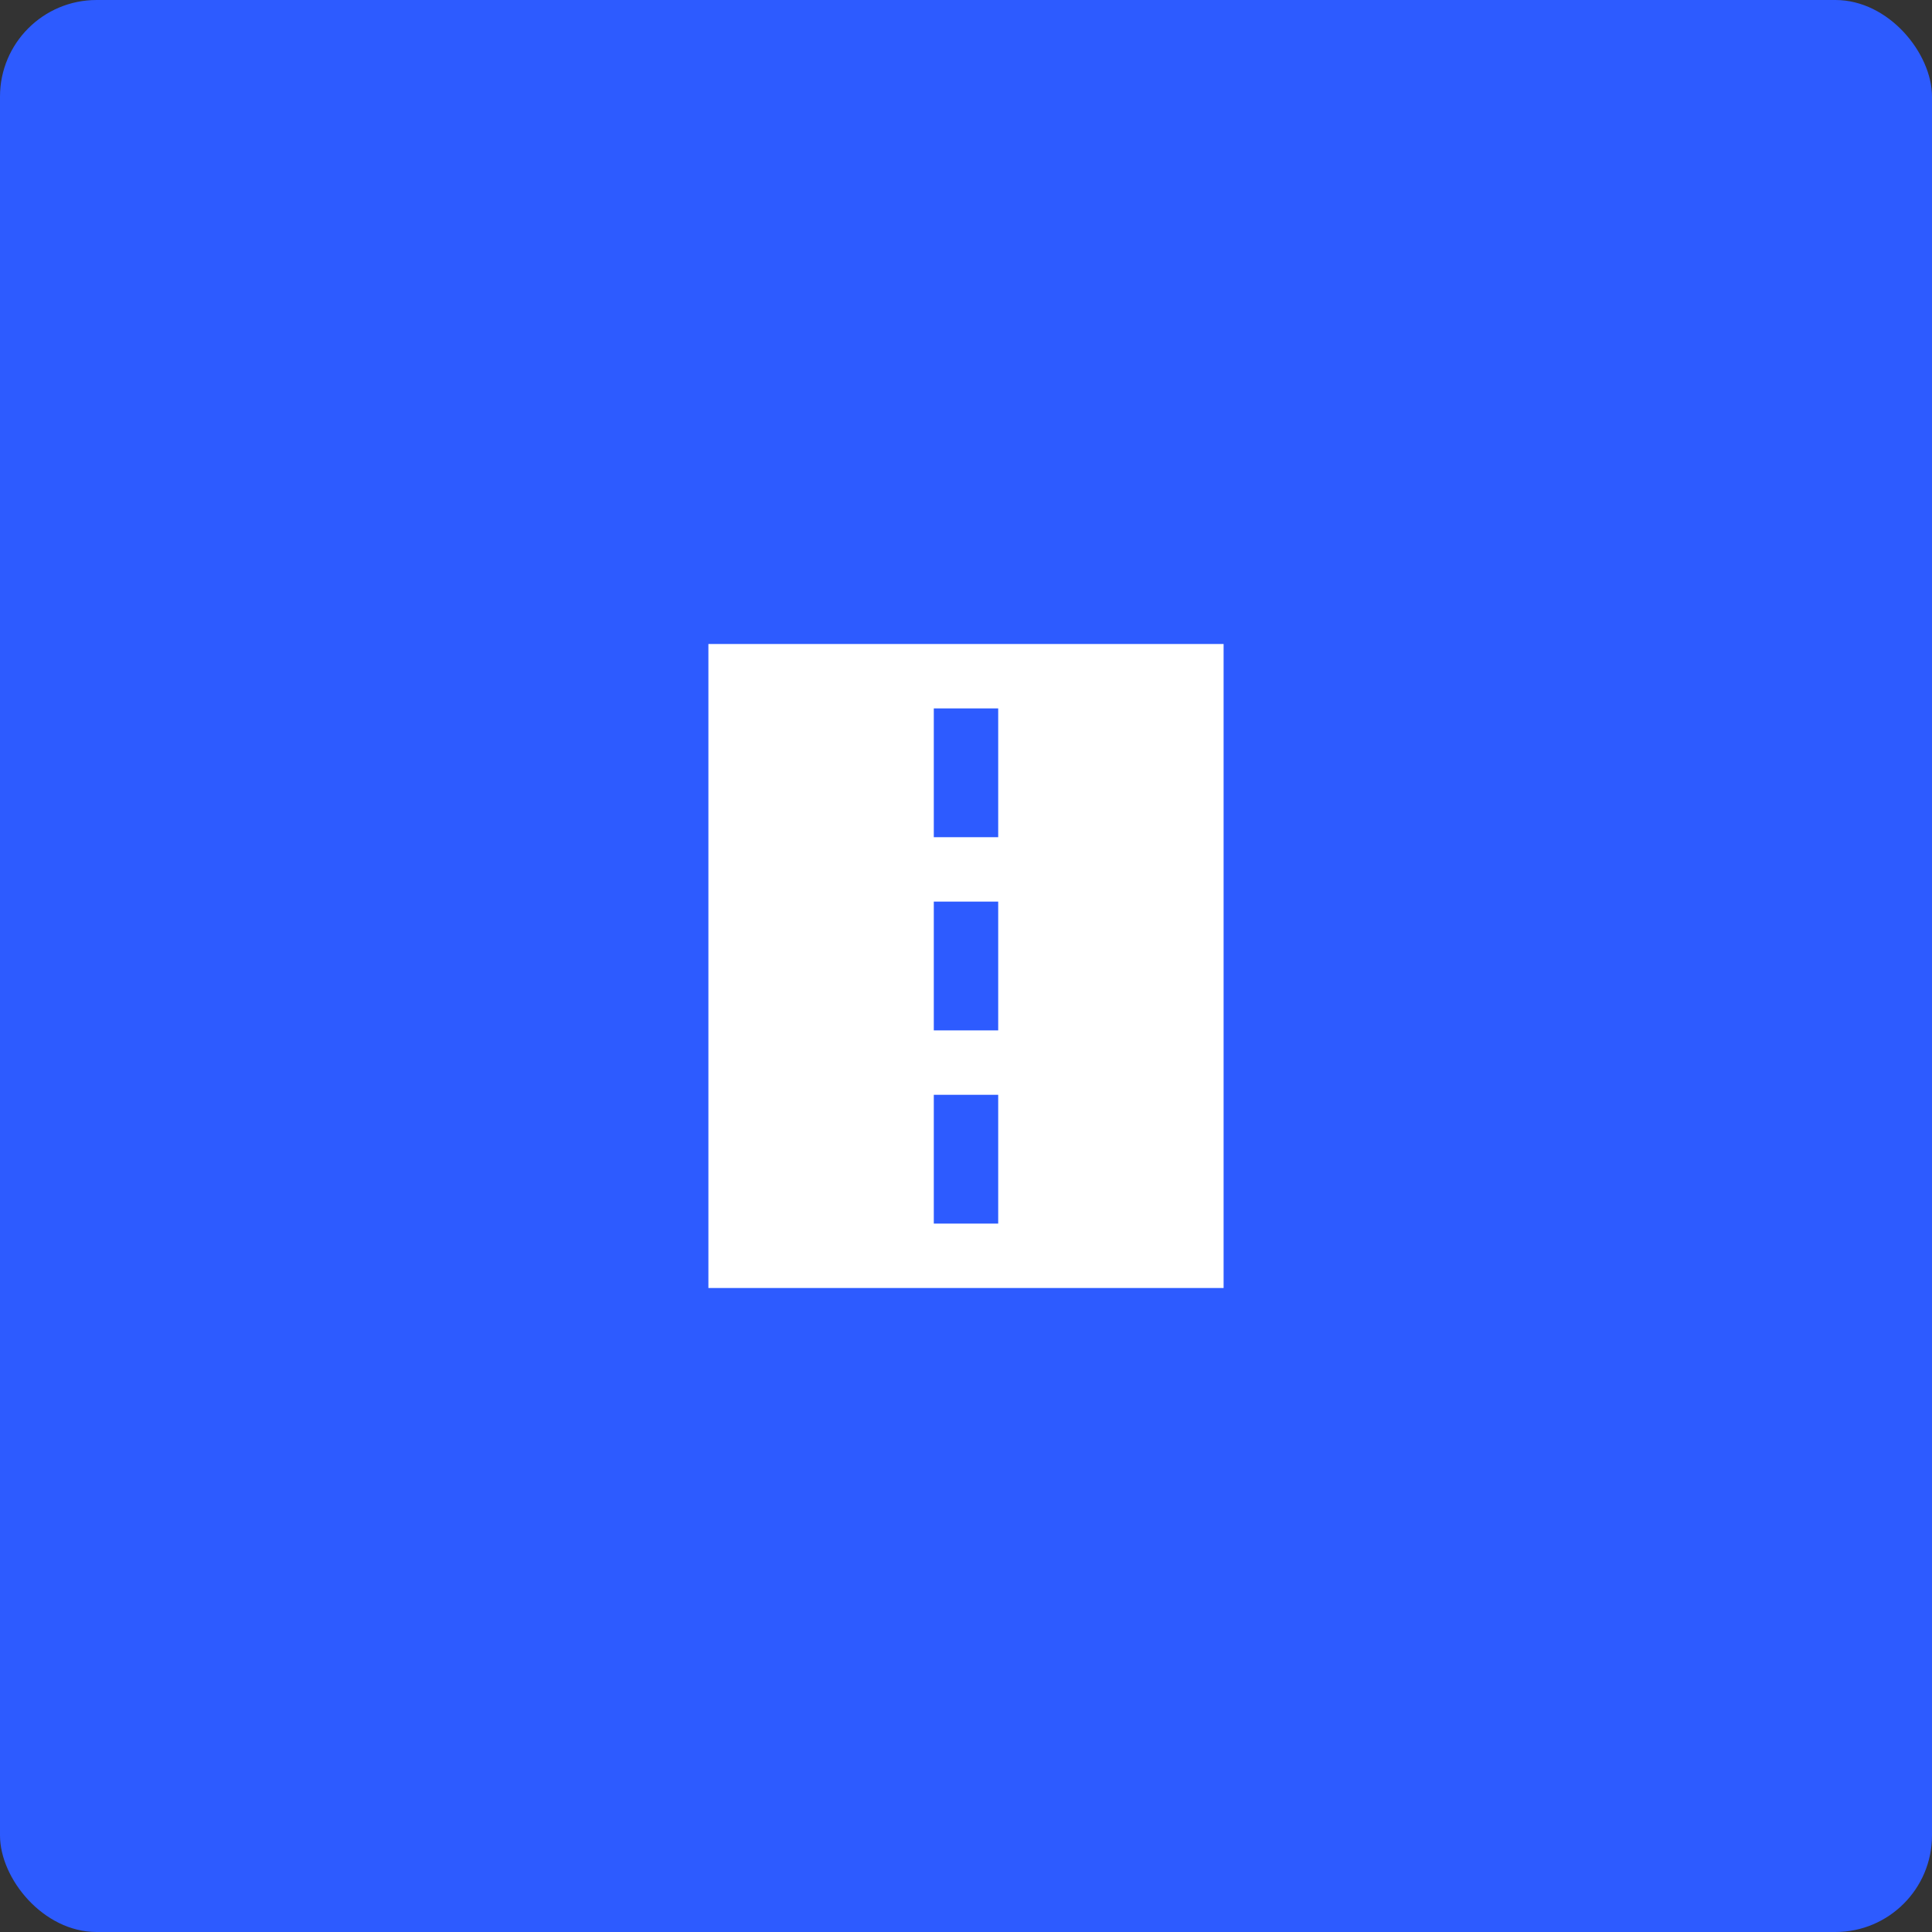 <svg width="60" height="60" viewBox="0 0 60 60" fill="none" xmlns="http://www.w3.org/2000/svg">
<rect x="0" y="0" width="60" height="60" fill="#333333" stroke="none"/>
<rect width="60" height="60" rx="3" fill="#2D5BFF"/>
<path d="M29 34H31V38H29M29 28H31V32H29M29 22H31V26H29M22 40H38V20H22V40Z" fill="white"/>
</svg>
